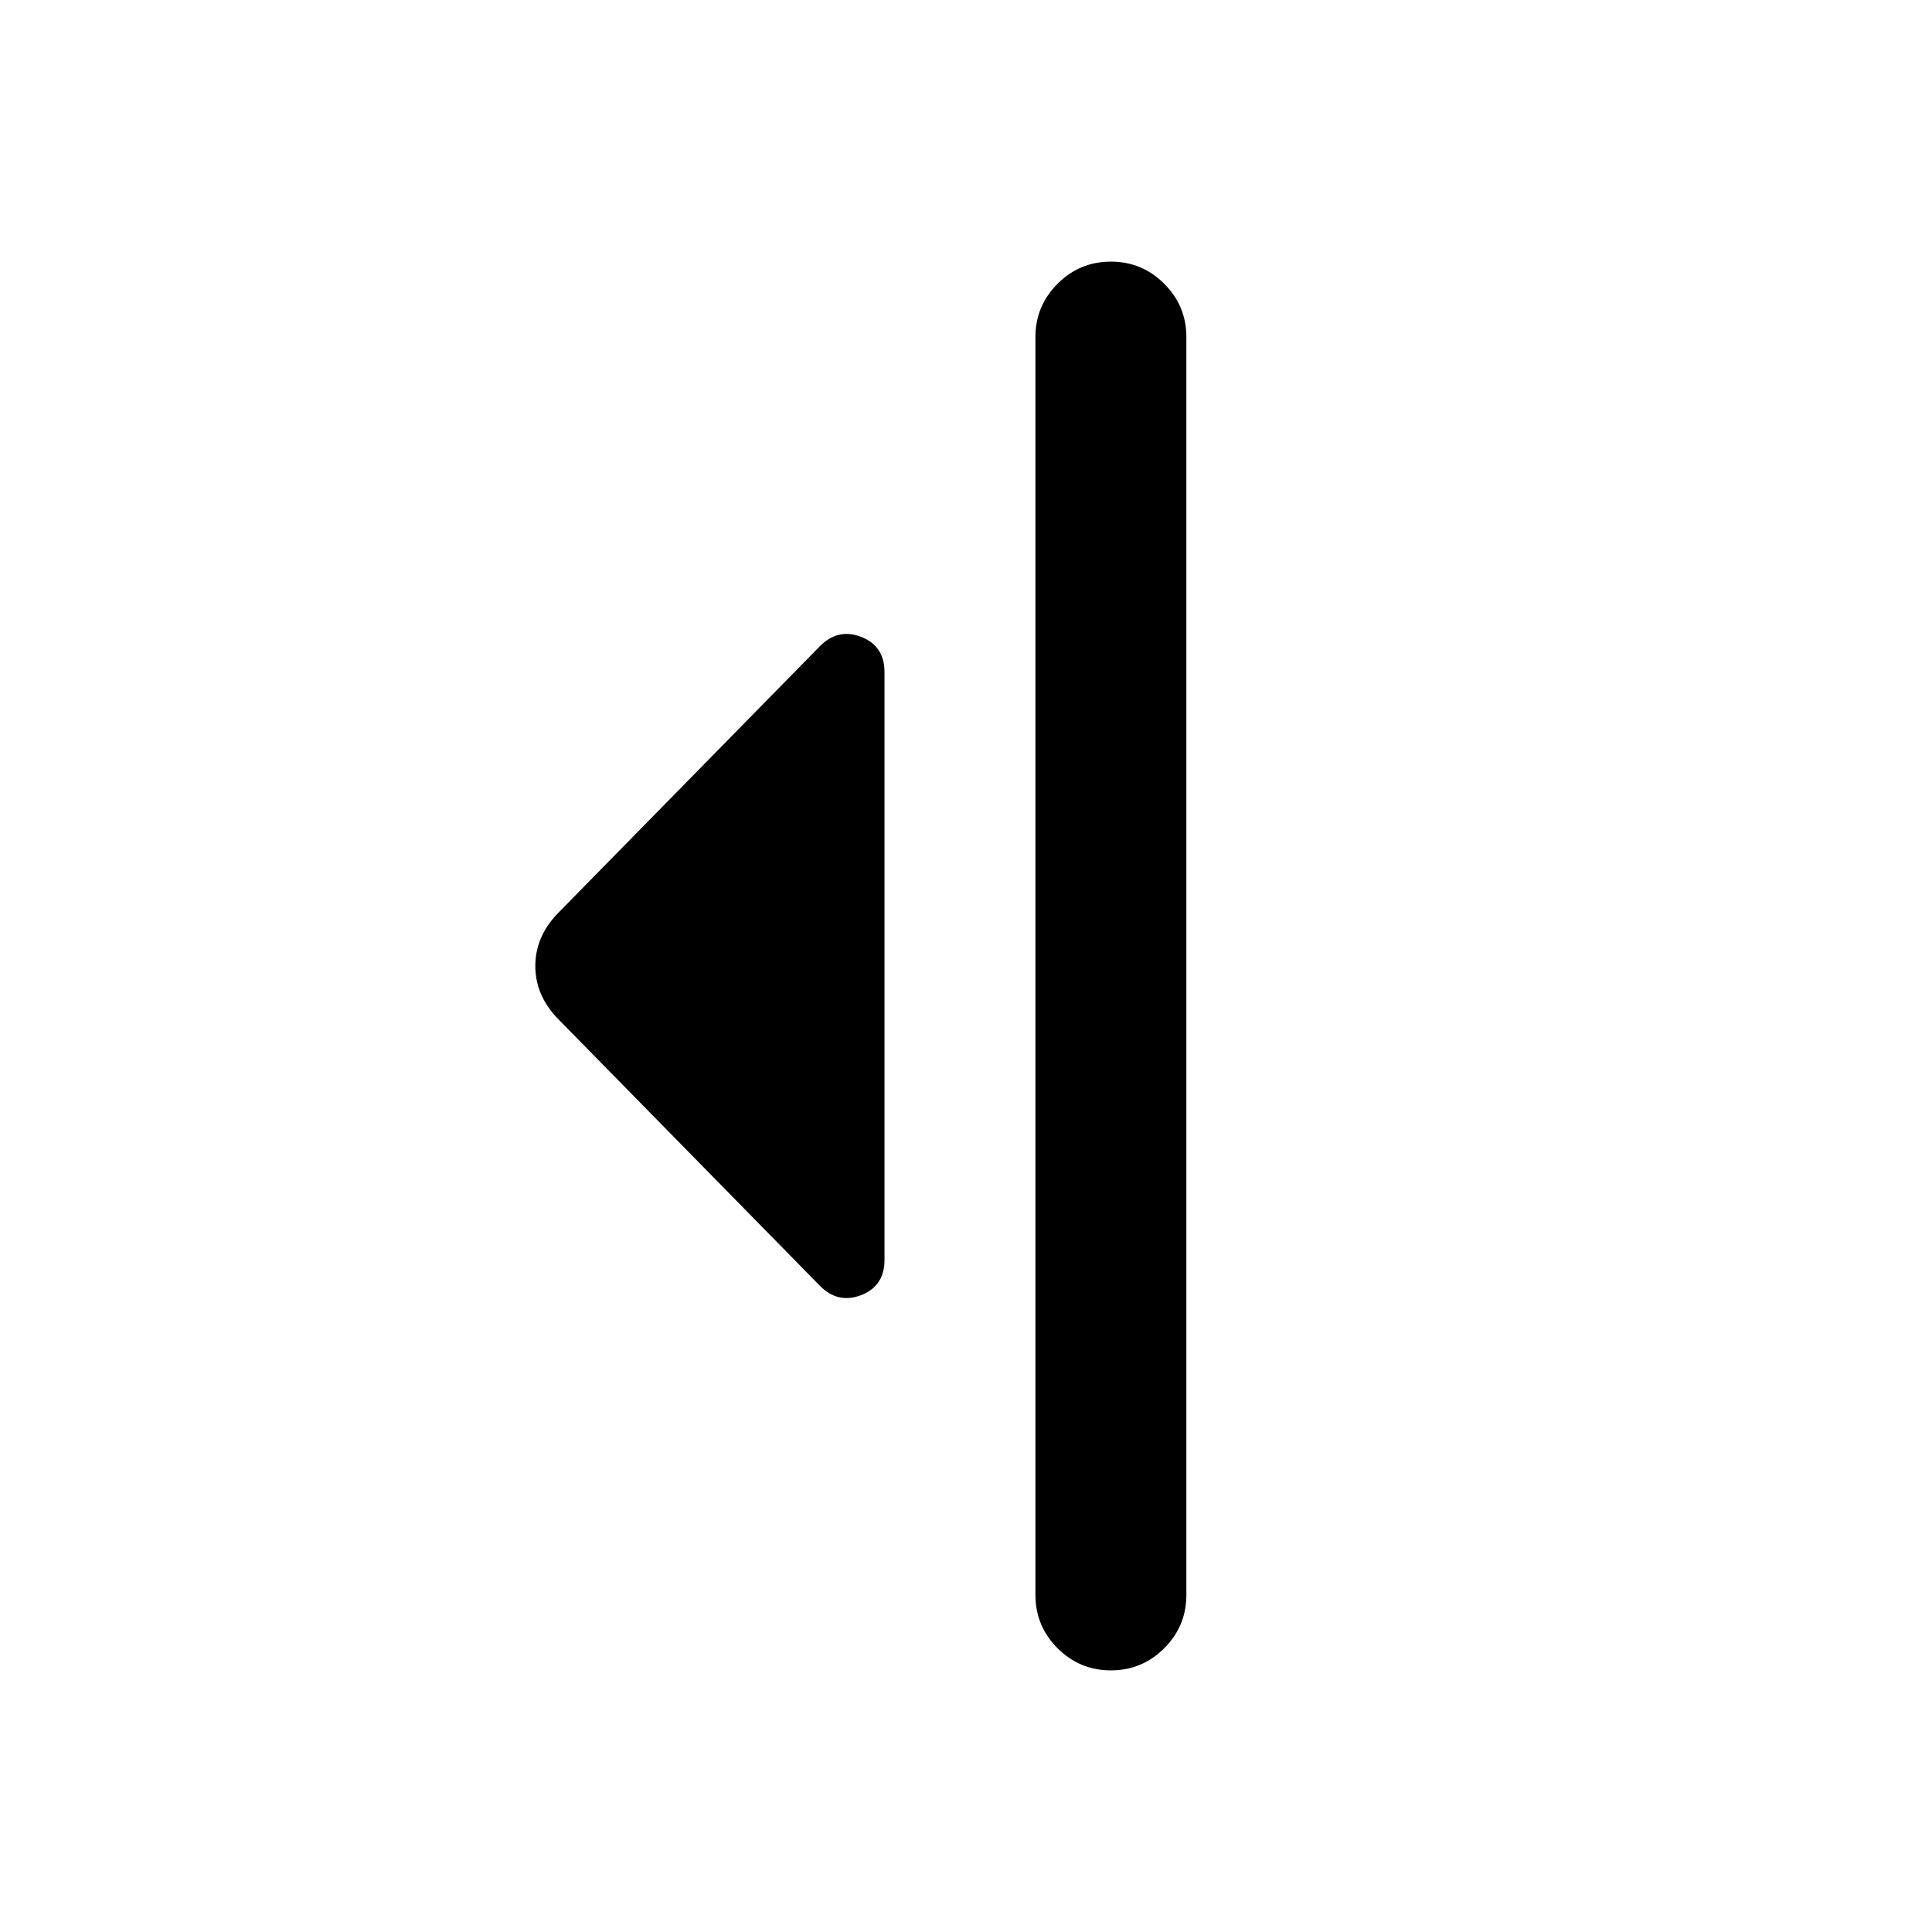 <svg xmlns="http://www.w3.org/2000/svg" height="24" viewBox="0 -960 960 960" width="24"><path d="M407.5-321 277-454q-11-11.5-11-26t11-26l130.5-133q9-9 20.5-4.5t11.5 17.5v292q0 13-11.5 17.5t-20.5-4.5Zm107 153.5v-625q0-15.5 11-26.5t26.5-11q15.5 0 26.5 11t11 26.5v625q0 15.5-11 26.5T552-130q-15.5 0-26.5-11t-11-26.5Z"/></svg>